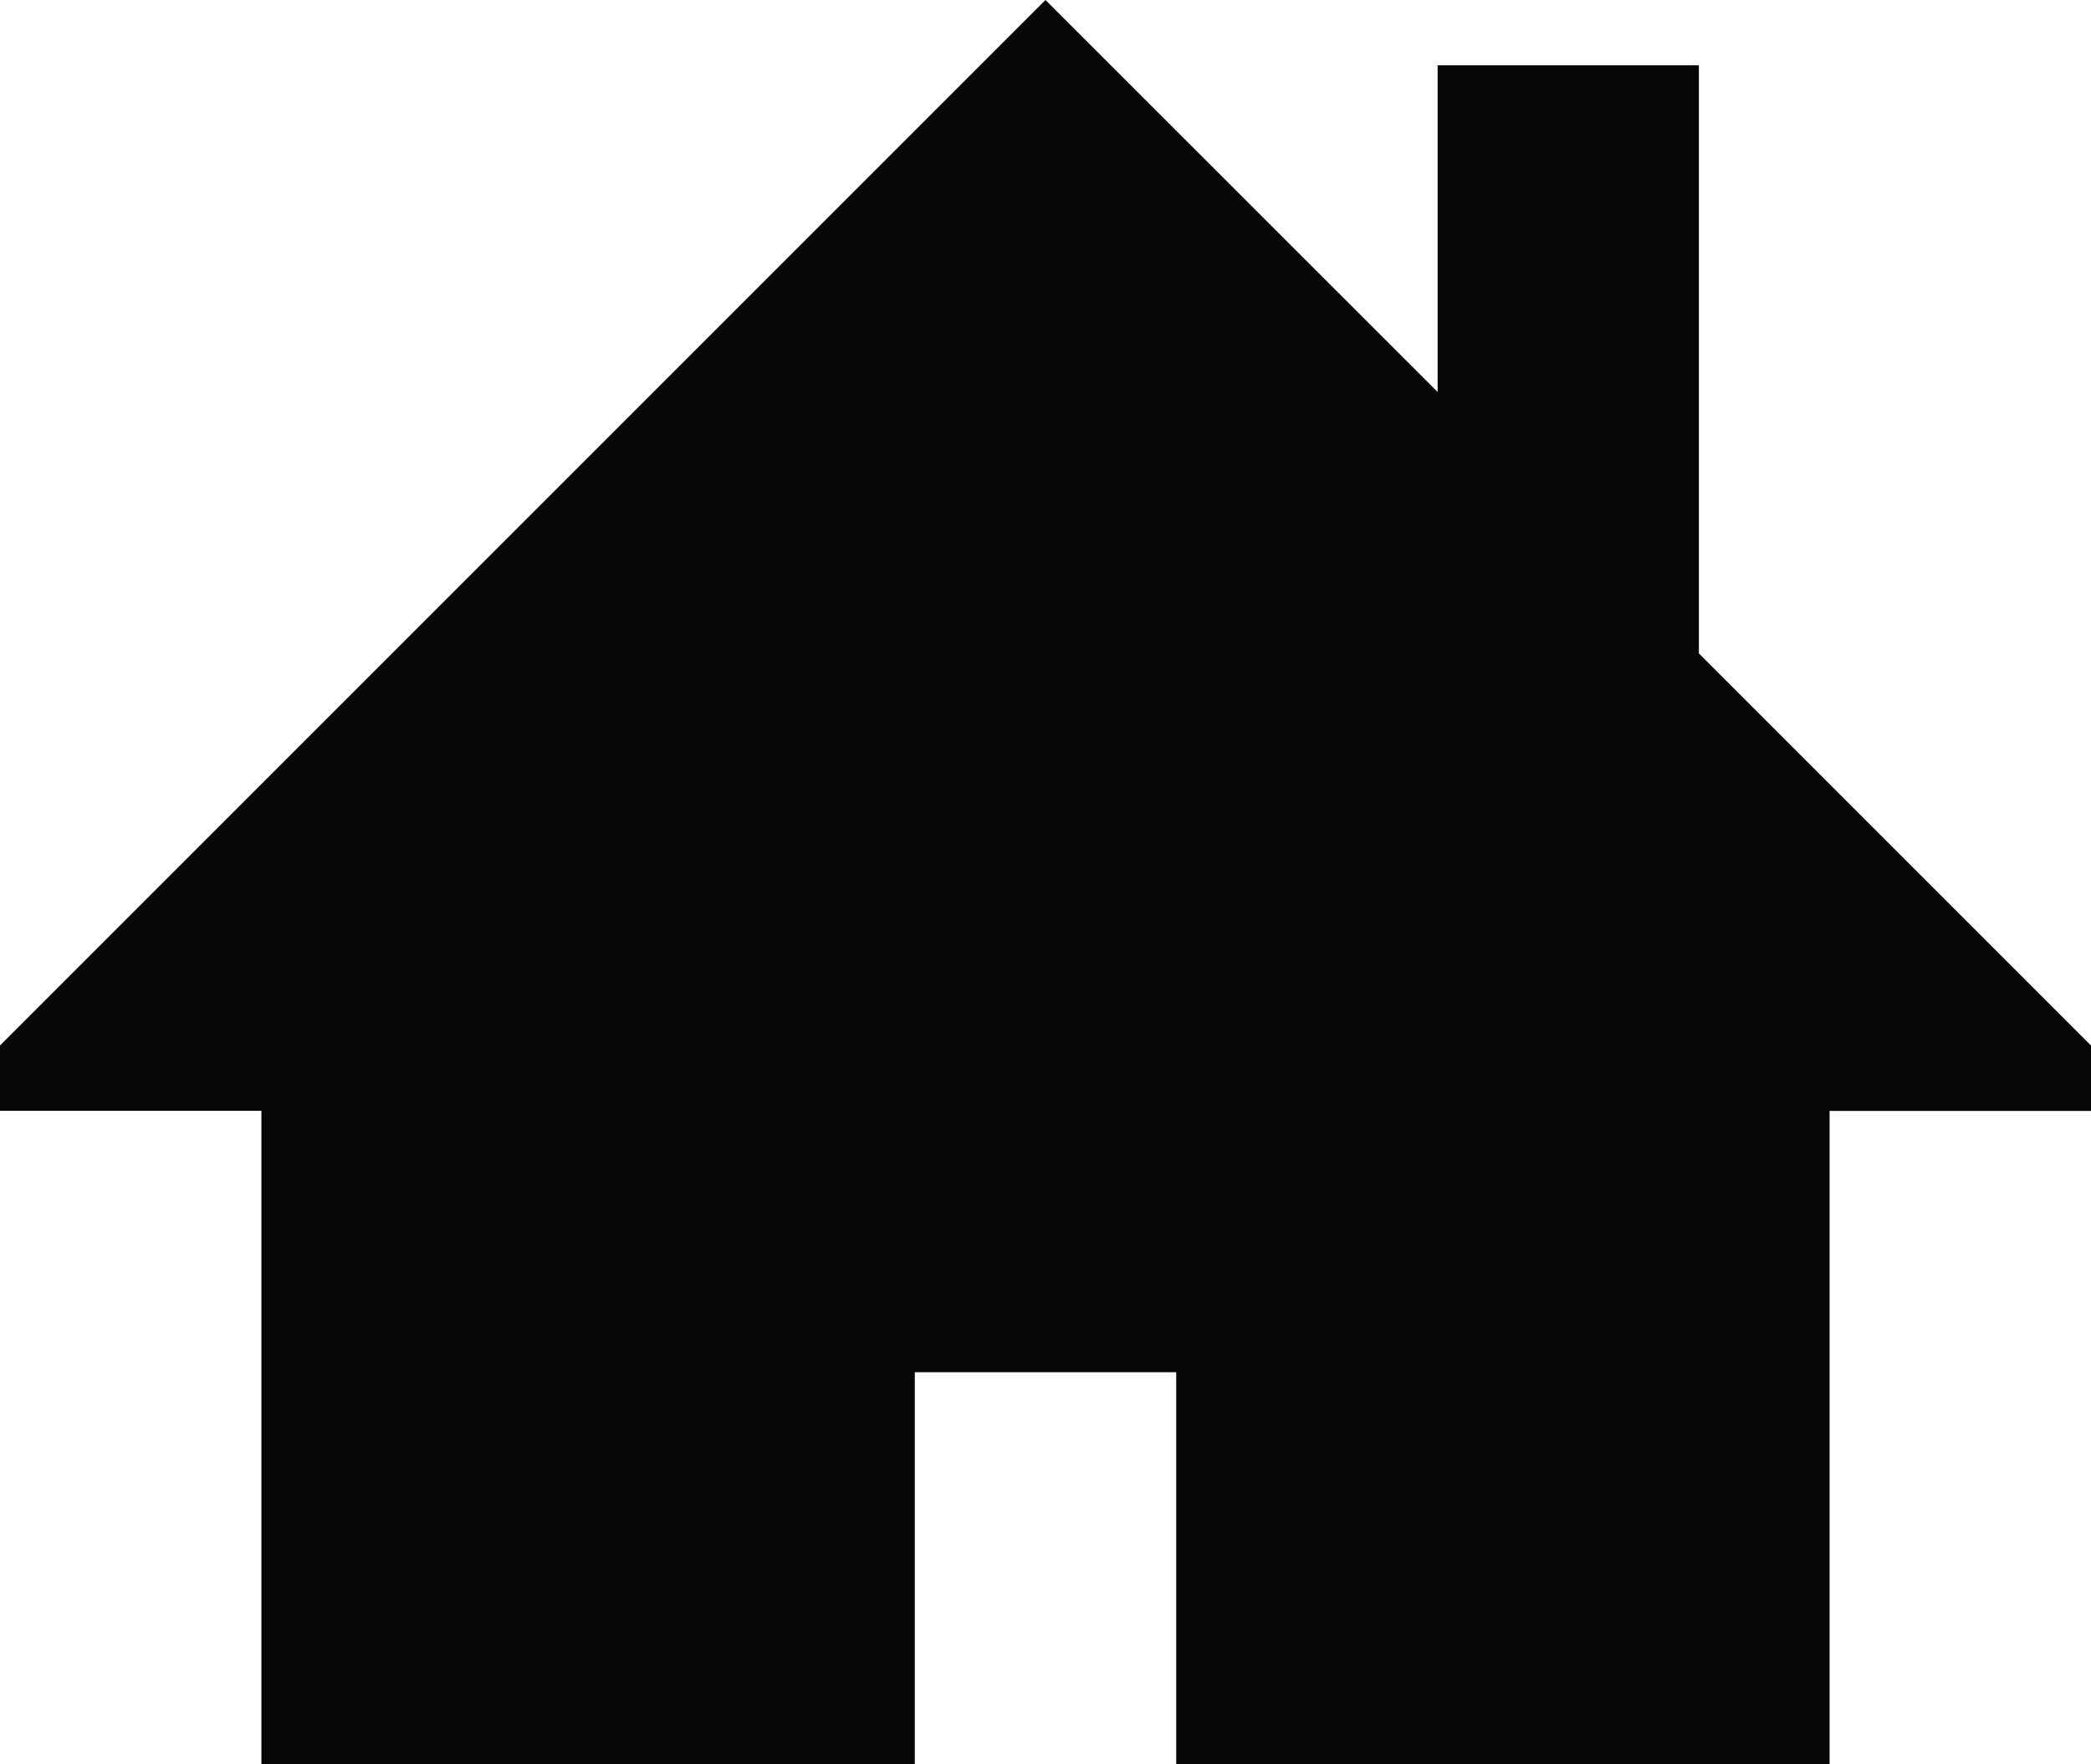 <svg xmlns="http://www.w3.org/2000/svg" width="14.222" height="12" viewBox="0 0 14.222 12">
  <g id="home" transform="translate(0 -40)">
    <path id="Path_2" data-name="Path 2" d="M14.222,47.111l-2.667-2.667v-4H9.778v2.222L7.111,40,0,47.111v.444H1.778V52H6.222V49.333H8V52h4.444V47.556h1.778Z" fill="#070707"/>
  </g>
</svg>
